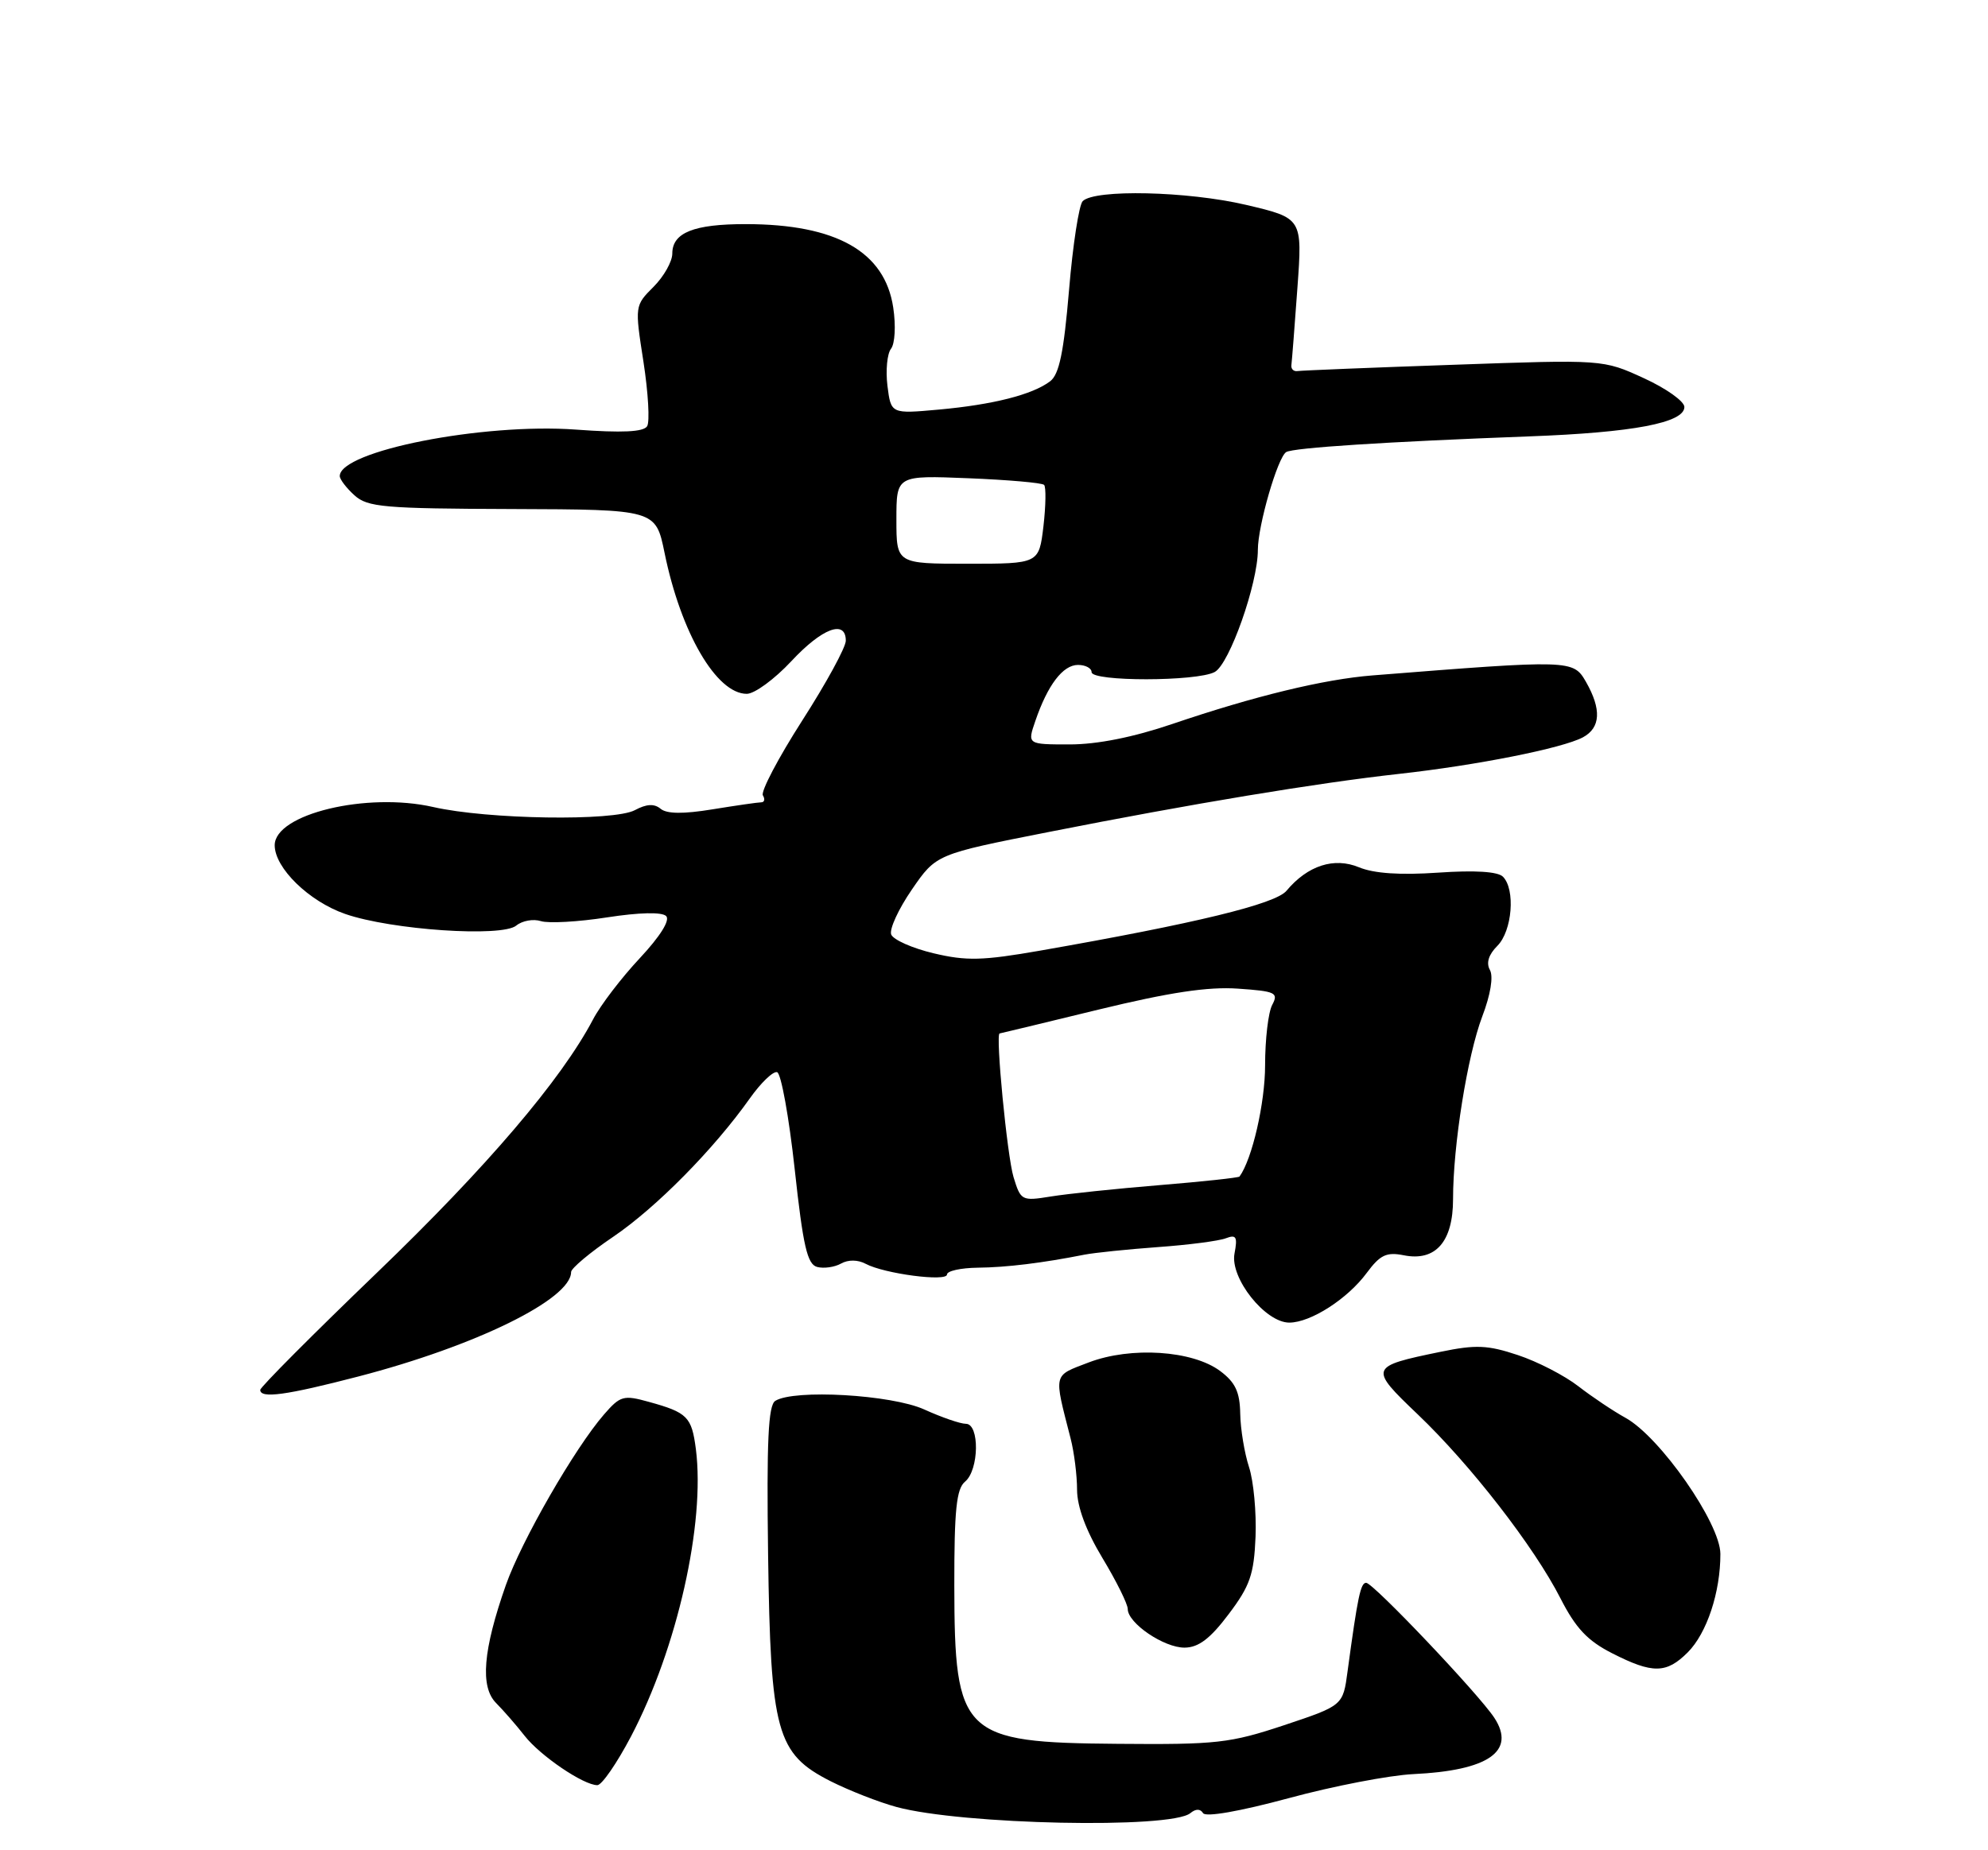 <?xml version="1.0" encoding="UTF-8" standalone="no"?>
<!DOCTYPE svg PUBLIC "-//W3C//DTD SVG 1.1//EN" "http://www.w3.org/Graphics/SVG/1.1/DTD/svg11.dtd" >
<svg xmlns="http://www.w3.org/2000/svg" xmlns:xlink="http://www.w3.org/1999/xlink" version="1.1" viewBox="0 0 275 256">
 <g >
 <path fill="currentColor"
d=" M 164.66 250.87 C 165.41 250.25 166.04 250.25 166.42 250.87 C 166.78 251.45 171.48 250.63 178.26 248.80 C 184.44 247.12 192.20 245.63 195.50 245.47 C 205.89 244.98 209.74 242.31 206.71 237.68 C 204.56 234.40 189.95 219.00 188.98 219.00 C 188.21 219.00 187.81 220.90 186.41 231.24 C 185.78 235.98 185.78 235.98 177.64 238.70 C 170.14 241.19 168.32 241.40 154.60 241.28 C 133.08 241.11 132.04 240.10 132.01 219.37 C 132.00 208.91 132.30 205.99 133.50 205.00 C 135.44 203.39 135.53 197.00 133.61 197.00 C 132.84 197.00 130.26 196.11 127.86 195.02 C 123.32 192.96 109.83 192.19 107.24 193.83 C 106.27 194.45 106.04 199.44 106.25 215.07 C 106.59 239.68 107.41 242.65 114.89 246.45 C 117.45 247.74 121.55 249.35 124.02 250.02 C 133.05 252.47 161.99 253.08 164.66 250.87 Z  M 87.29 240.25 C 93.68 228.07 97.57 210.78 96.26 200.50 C 95.68 196.03 95.10 195.44 89.74 193.96 C 86.25 192.99 85.80 193.12 83.55 195.71 C 79.49 200.39 72.14 213.18 69.98 219.30 C 66.81 228.33 66.39 233.39 68.63 235.64 C 69.66 236.68 71.43 238.71 72.57 240.17 C 74.74 242.94 80.70 246.99 82.63 247.00 C 83.25 247.00 85.34 243.96 87.29 240.25 Z  M 233.46 228.63 C 236.11 225.98 237.99 220.30 237.98 215.00 C 237.97 210.76 229.63 198.80 224.85 196.17 C 223.18 195.25 220.25 193.29 218.34 191.81 C 216.44 190.33 212.66 188.38 209.96 187.49 C 205.79 186.10 204.15 186.03 199.27 187.04 C 189.40 189.07 189.34 189.23 196.11 195.69 C 203.41 202.65 212.23 214.02 215.87 221.17 C 217.97 225.28 219.60 227.02 223.01 228.75 C 228.60 231.60 230.51 231.58 233.46 228.63 Z  M 169.96 223.34 C 172.92 219.42 173.46 217.85 173.68 212.62 C 173.81 209.26 173.41 204.93 172.78 203.00 C 172.15 201.07 171.60 197.75 171.56 195.61 C 171.51 192.60 170.89 191.27 168.79 189.70 C 164.97 186.84 156.44 186.28 150.60 188.51 C 145.62 190.42 145.75 189.87 148.09 199.00 C 148.59 200.93 148.99 204.13 148.99 206.13 C 149.00 208.49 150.22 211.78 152.50 215.57 C 154.43 218.77 156.00 221.94 156.00 222.62 C 156.00 224.59 161.03 228.00 163.88 227.97 C 165.80 227.95 167.42 226.72 169.96 223.34 Z  M 49.55 190.46 C 65.80 186.24 79.00 179.76 79.00 176.00 C 79.00 175.49 81.62 173.29 84.83 171.12 C 90.78 167.08 98.74 159.01 103.72 151.98 C 105.25 149.82 106.95 148.18 107.50 148.35 C 108.05 148.52 109.14 154.55 109.93 161.76 C 111.09 172.43 111.67 174.94 113.04 175.30 C 113.96 175.54 115.45 175.33 116.34 174.83 C 117.33 174.27 118.67 174.29 119.74 174.86 C 122.32 176.24 131.00 177.38 131.00 176.34 C 131.00 175.85 132.91 175.43 135.25 175.40 C 139.24 175.36 144.20 174.75 150.00 173.60 C 151.38 173.33 155.95 172.86 160.17 172.55 C 164.39 172.25 168.62 171.70 169.57 171.33 C 171.01 170.78 171.21 171.13 170.77 173.44 C 170.12 176.83 175.02 183.00 178.35 183.00 C 181.31 182.99 186.41 179.72 189.07 176.11 C 190.91 173.63 191.79 173.21 194.17 173.68 C 198.58 174.57 201.00 171.81 201.00 165.92 C 201.00 158.45 202.98 146.08 205.04 140.64 C 206.19 137.63 206.60 135.11 206.10 134.21 C 205.56 133.24 205.91 132.09 207.13 130.87 C 209.19 128.81 209.65 123.05 207.90 121.30 C 207.19 120.59 204.02 120.39 198.95 120.74 C 193.69 121.10 190.07 120.86 187.99 120.00 C 184.54 118.57 180.89 119.75 177.96 123.25 C 176.43 125.09 165.32 127.78 143.89 131.53 C 135.94 132.92 133.68 132.98 129.15 131.90 C 126.20 131.20 123.57 130.03 123.28 129.30 C 123.00 128.57 124.29 125.77 126.14 123.08 C 129.50 118.19 129.50 118.19 145.00 115.13 C 164.88 111.20 182.14 108.34 193.50 107.08 C 204.27 105.89 216.13 103.53 218.96 102.02 C 221.42 100.70 221.56 98.14 219.38 94.33 C 217.62 91.28 217.33 91.27 189.87 93.45 C 183.13 93.98 173.53 96.31 162.17 100.17 C 156.76 102.01 151.78 103.00 147.97 103.00 C 142.10 103.00 142.10 103.00 143.22 99.75 C 144.92 94.78 147.03 92.00 149.12 92.00 C 150.15 92.00 151.00 92.45 151.00 93.00 C 151.00 94.32 165.56 94.31 168.03 92.98 C 170.07 91.89 174.00 80.75 174.00 76.08 C 174.00 72.73 176.74 63.28 177.92 62.55 C 178.89 61.95 191.77 61.12 211.50 60.38 C 225.91 59.85 233.00 58.50 233.00 56.31 C 233.00 55.53 230.47 53.73 227.38 52.32 C 221.76 49.74 221.76 49.74 201.13 50.47 C 189.78 50.86 180.05 51.26 179.50 51.34 C 178.95 51.43 178.56 51.05 178.64 50.50 C 178.71 49.95 179.09 45.15 179.47 39.84 C 180.17 30.18 180.17 30.18 172.34 28.34 C 164.25 26.45 151.44 26.16 149.77 27.83 C 149.26 28.34 148.40 33.88 147.88 40.13 C 147.15 48.77 146.52 51.80 145.26 52.76 C 142.81 54.61 137.37 55.99 129.88 56.67 C 123.25 57.27 123.25 57.27 122.76 53.38 C 122.50 51.25 122.72 48.94 123.25 48.26 C 123.80 47.56 123.94 45.06 123.56 42.55 C 122.40 34.82 115.69 31.02 103.18 31.01 C 95.98 31.00 93.00 32.19 93.00 35.08 C 93.00 36.19 91.83 38.26 90.40 39.69 C 87.81 42.28 87.80 42.31 89.01 50.06 C 89.67 54.34 89.90 58.35 89.52 58.97 C 89.03 59.77 86.06 59.91 79.66 59.44 C 66.79 58.50 47.00 62.40 47.00 65.87 C 47.00 66.32 47.91 67.52 49.03 68.53 C 50.85 70.18 53.10 70.37 70.88 70.43 C 90.70 70.50 90.70 70.50 91.93 76.50 C 94.19 87.57 99.11 96.00 103.30 96.00 C 104.38 96.00 107.14 93.97 109.45 91.50 C 113.72 86.91 117.00 85.68 117.00 88.65 C 117.00 89.56 114.29 94.53 110.97 99.70 C 107.66 104.87 105.21 109.53 105.53 110.05 C 105.85 110.57 105.75 111.00 105.31 111.01 C 104.86 111.01 101.83 111.45 98.57 111.98 C 94.54 112.64 92.25 112.62 91.39 111.91 C 90.50 111.17 89.44 111.23 87.83 112.09 C 84.93 113.65 67.44 113.38 59.92 111.66 C 50.73 109.57 38.00 112.63 38.00 116.95 C 38.00 120.10 42.74 124.72 47.76 126.46 C 54.13 128.67 69.44 129.71 71.42 128.06 C 72.24 127.39 73.77 127.11 74.83 127.45 C 75.89 127.78 80.01 127.55 83.98 126.93 C 88.46 126.24 91.57 126.17 92.15 126.75 C 92.72 127.32 91.33 129.55 88.49 132.59 C 85.96 135.29 83.05 139.10 82.03 141.06 C 77.64 149.40 67.32 161.50 52.18 176.06 C 43.28 184.62 36.00 191.93 36.00 192.31 C 36.00 193.54 39.59 193.05 49.55 190.46 Z  M 140.20 162.86 C 139.32 159.95 137.68 143.02 138.28 142.99 C 138.40 142.98 144.57 141.49 152.00 139.68 C 161.77 137.31 167.09 136.50 171.24 136.79 C 176.45 137.15 176.88 137.35 175.99 139.03 C 175.44 140.04 175.00 143.81 175.00 147.41 C 175.00 152.60 173.21 160.40 171.46 162.79 C 171.34 162.95 166.35 163.49 160.37 163.98 C 154.39 164.47 147.64 165.18 145.36 165.55 C 141.33 166.20 141.20 166.13 140.20 162.86 Z  M 124.00 71.88 C 124.00 65.77 124.00 65.77 133.95 66.17 C 139.42 66.39 144.14 66.80 144.43 67.09 C 144.71 67.38 144.67 69.95 144.34 72.81 C 143.72 78.00 143.72 78.00 133.86 78.00 C 124.00 78.00 124.00 78.00 124.00 71.88 Z "/>
</g>
</svg>